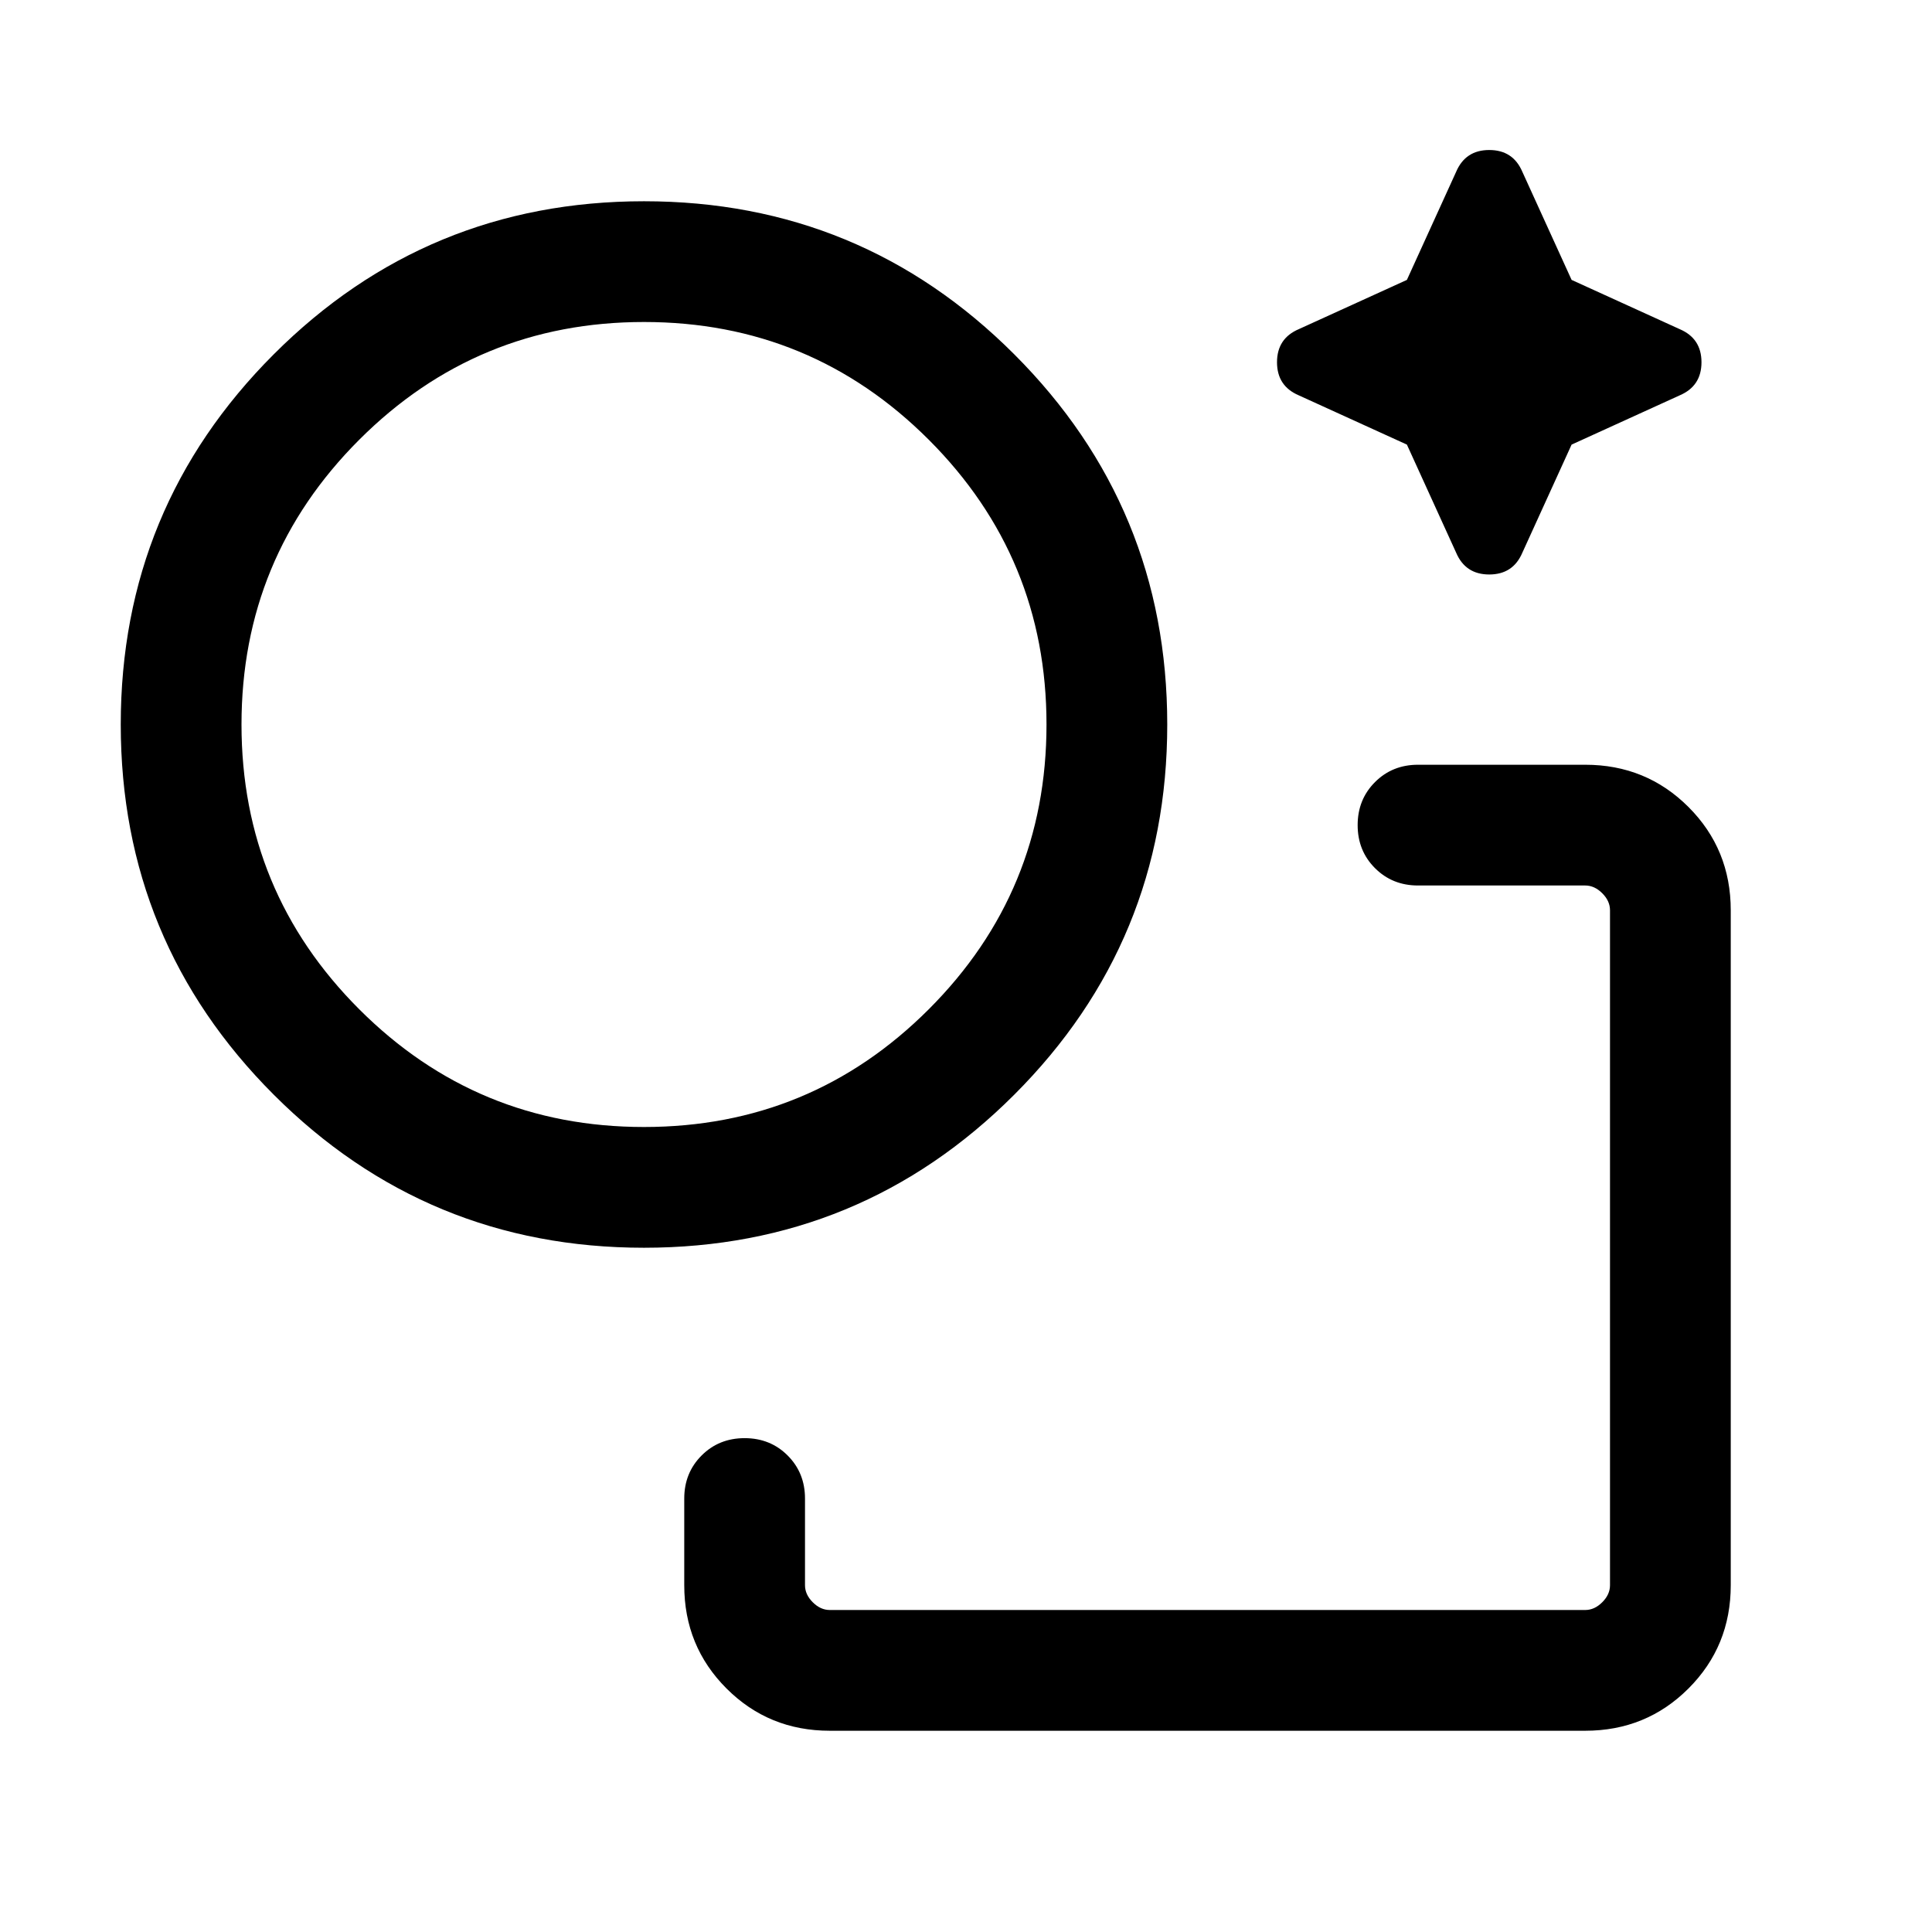<svg xmlns="http://www.w3.org/2000/svg" height="24" viewBox="0 -960 960 960" width="24"><path d="M412.31-100Q382-100 361-121q-21-21-21-51.31v-43.08q0-12.76 8.62-21.38 8.61-8.62 21.38-8.62t21.38 8.62q8.62 8.62 8.62 21.38v43.08q0 4.62 3.85 8.46 3.84 3.85 8.46 3.85h375.38q4.62 0 8.46-3.85 3.85-3.84 3.85-8.46v-335.38q0-4.62-3.85-8.46-3.84-3.85-8.46-3.85h-83.08q-12.76 0-21.38-8.62-8.62-8.61-8.62-21.38t8.62-21.38q8.62-8.62 21.38-8.62h83.08Q818-580 839-559q21 21 21 51.31v335.38Q860-142 839-121q-21 21-51.31 21H412.31Zm286.77-639.08-53.69-24.46q-10.85-4.61-10.85-16.46 0-11.85 10.85-16.46l53.69-24.46 24.46-53.69q4.61-10.85 16.46-10.85 11.85 0 16.46 10.85l24.46 53.69 53.69 24.46q10.85 4.61 10.85 16.46 0 11.85-10.85 16.46l-53.69 24.46-24.46 53.69q-4.61 10.85-16.46 10.85-11.85 0-16.46-10.85l-24.46-53.69ZM320-340q-107.92 0-183.96-76.04T60-600q0-107.92 76.04-183.96T320-860q107.92 0 183.96 76.04T580-600q0 107.92-76.04 183.96T320-340Zm0-60q83 0 141.5-58.5T520-600q0-83-58.5-141.5T320-800q-83 0-141.5 58.5T120-600q0 83 58.5 141.5T320-400Zm0-200Zm280 260Z"/></svg>